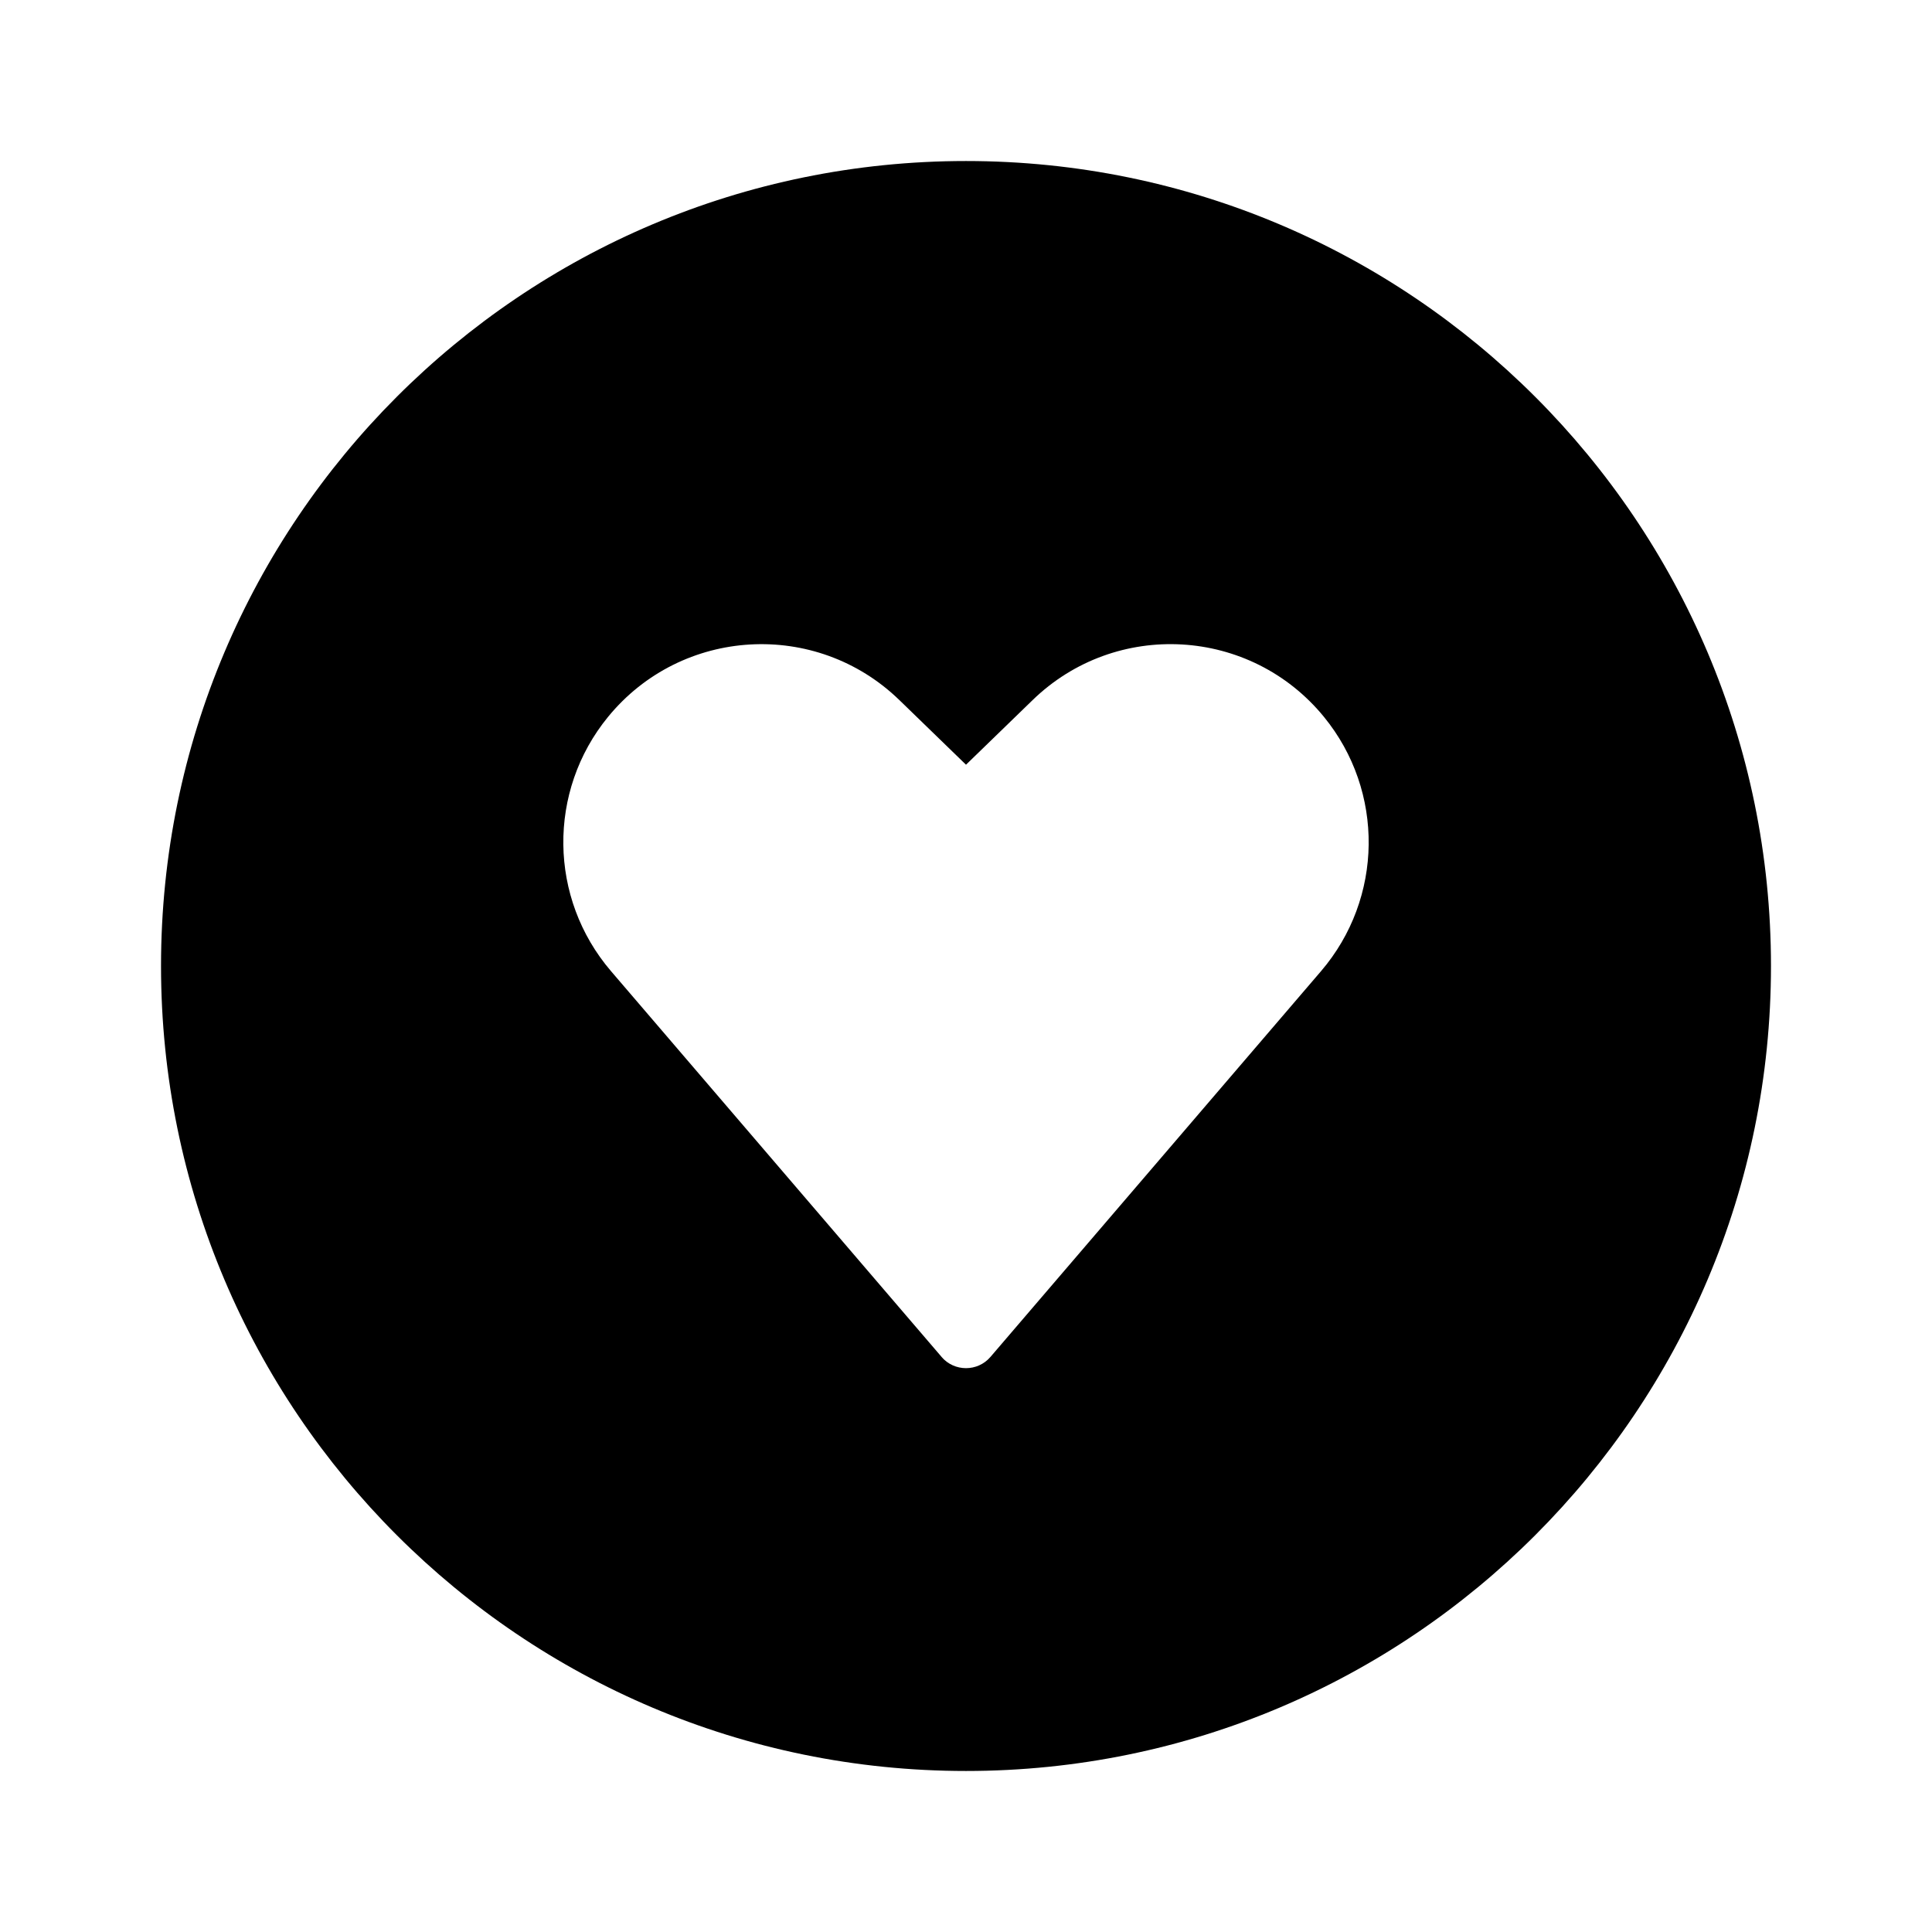 <!-- Generated by IcoMoon.io -->
<svg version="1.1" xmlns="http://www.w3.org/2000/svg" width="32" height="32" viewBox="0 0 32 32">
<title>heart-circle-filled</title>
<path d="M16 29.333c7.364 0 13.333-5.97 13.333-13.333s-5.97-13.333-13.333-13.333c-7.364 0-13.333 5.97-13.333 13.333s5.97 13.333 13.333 13.333zM15.595 22.474l-5.475-6.389c-1.034-1.207-1.055-2.981-0.049-4.211 1.217-1.488 3.446-1.617 4.826-0.278l1.103 1.070 1.103-1.070c1.379-1.339 3.609-1.211 4.826 0.278 1.006 1.231 0.985 3.005-0.049 4.212l-5.475 6.389c-0.213 0.248-0.597 0.248-0.81 0z"></path>
</svg>
